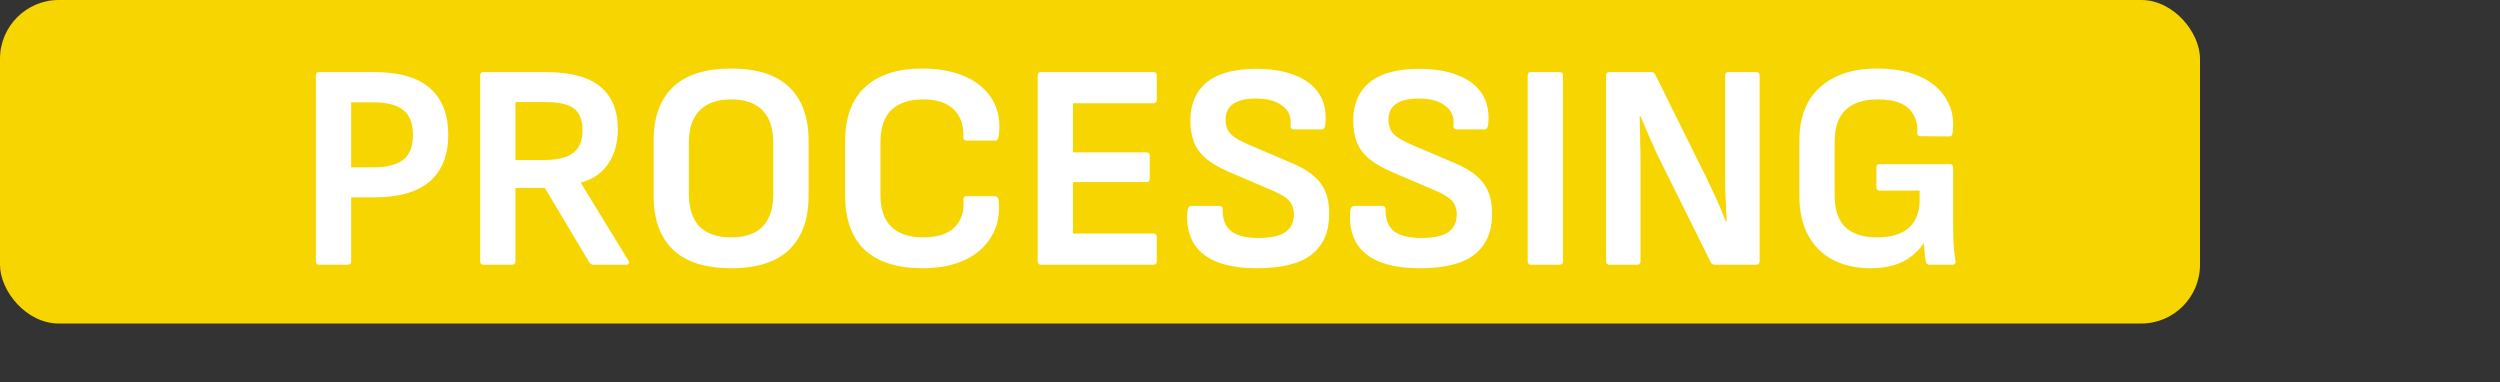 <svg width="85" height="13" viewBox="0 0 85 13" fill="none" xmlns="http://www.w3.org/2000/svg">
<rect x="0" y="0" width="85" height="13" fill="#333333" stroke="none"/>
<rect width="74.8" height="11" rx="2" fill="#F7D500"/>
<path d="M10.85 9C10.777 9 10.74 8.96 10.74 8.88V2.57C10.74 2.49 10.777 2.45 10.85 2.45H12.71C13.577 2.45 14.213 2.633 14.62 3C15.033 3.36 15.24 3.89 15.24 4.59C15.24 5.277 15.03 5.803 14.61 6.17C14.19 6.53 13.56 6.71 12.72 6.71H11.94V8.88C11.94 8.96 11.9 9 11.82 9H10.85ZM11.94 5.69H12.7C13.153 5.69 13.49 5.603 13.71 5.43C13.93 5.257 14.04 4.98 14.04 4.6C14.04 4.2 13.93 3.913 13.71 3.74C13.49 3.567 13.15 3.48 12.69 3.48H11.94V5.69ZM16.436 9C16.363 9 16.326 8.96 16.326 8.88V2.57C16.326 2.49 16.363 2.45 16.436 2.45H18.536C19.396 2.45 20.023 2.617 20.416 2.95C20.809 3.277 21.006 3.757 21.006 4.39C21.006 4.85 20.899 5.24 20.686 5.56C20.479 5.873 20.169 6.09 19.756 6.21V6.23L21.366 8.86C21.393 8.9 21.396 8.933 21.376 8.96C21.363 8.987 21.333 9 21.286 9H20.176C20.116 9 20.069 8.973 20.036 8.92L18.526 6.39H17.526V8.88C17.526 8.96 17.486 9 17.406 9H16.436ZM17.526 5.44H18.486C18.946 5.44 19.279 5.36 19.486 5.2C19.699 5.04 19.806 4.783 19.806 4.43C19.806 4.083 19.709 3.837 19.516 3.69C19.323 3.543 18.996 3.47 18.536 3.47H17.526V5.44ZM24.862 9.12C23.982 9.12 23.322 8.91 22.882 8.49C22.442 8.063 22.222 7.453 22.222 6.66V4.79C22.222 3.99 22.442 3.38 22.882 2.96C23.322 2.54 23.982 2.33 24.862 2.33C25.735 2.33 26.392 2.54 26.832 2.96C27.272 3.38 27.492 3.99 27.492 4.79V6.66C27.492 7.453 27.272 8.063 26.832 8.49C26.392 8.91 25.735 9.12 24.862 9.12ZM24.862 8.07C25.335 8.07 25.692 7.947 25.932 7.7C26.172 7.447 26.292 7.08 26.292 6.6V4.85C26.292 4.37 26.172 4.007 25.932 3.76C25.692 3.507 25.335 3.38 24.862 3.38C24.388 3.38 24.028 3.507 23.782 3.76C23.542 4.007 23.422 4.37 23.422 4.85V6.6C23.422 7.08 23.542 7.447 23.782 7.7C24.028 7.947 24.388 8.07 24.862 8.07ZM31.355 9.12C30.509 9.12 29.859 8.913 29.405 8.5C28.959 8.08 28.735 7.463 28.735 6.65V4.81C28.735 3.99 28.962 3.373 29.415 2.96C29.869 2.54 30.515 2.33 31.355 2.33C31.929 2.33 32.422 2.423 32.835 2.61C33.249 2.797 33.555 3.063 33.755 3.41C33.955 3.757 34.022 4.167 33.955 4.64C33.949 4.673 33.935 4.707 33.915 4.74C33.902 4.767 33.875 4.78 33.835 4.78H32.865C32.785 4.78 32.749 4.74 32.755 4.66C32.769 4.253 32.659 3.94 32.425 3.72C32.199 3.493 31.849 3.38 31.375 3.38C30.915 3.38 30.559 3.5 30.305 3.74C30.059 3.98 29.935 4.343 29.935 4.83V6.62C29.935 7.107 30.059 7.47 30.305 7.71C30.559 7.95 30.915 8.07 31.375 8.07C31.862 8.07 32.222 7.957 32.455 7.73C32.689 7.497 32.789 7.183 32.755 6.79C32.749 6.71 32.785 6.67 32.865 6.67H33.825C33.899 6.67 33.942 6.717 33.955 6.81C34.002 7.277 33.922 7.683 33.715 8.03C33.515 8.377 33.212 8.647 32.805 8.84C32.405 9.027 31.922 9.12 31.355 9.12ZM35.391 9C35.318 9 35.281 8.96 35.281 8.88V2.57C35.281 2.49 35.318 2.45 35.391 2.45H39.221C39.294 2.45 39.331 2.49 39.331 2.57V3.39C39.331 3.47 39.294 3.51 39.221 3.51H36.481V5.18H38.981C39.054 5.18 39.091 5.22 39.091 5.3V6.07C39.091 6.15 39.054 6.19 38.981 6.19H36.481V7.94H39.221C39.294 7.94 39.331 7.98 39.331 8.06V8.88C39.331 8.96 39.294 9 39.221 9H35.391ZM42.731 9.12C42.171 9.12 41.708 9.043 41.341 8.89C40.981 8.737 40.721 8.517 40.561 8.23C40.401 7.937 40.338 7.583 40.371 7.17C40.385 7.057 40.431 7 40.511 7H41.451C41.538 7 41.578 7.05 41.571 7.15C41.571 7.477 41.671 7.717 41.871 7.87C42.071 8.017 42.378 8.09 42.791 8.09C43.198 8.09 43.498 8.027 43.691 7.9C43.891 7.767 43.991 7.563 43.991 7.29C43.991 7.163 43.968 7.053 43.921 6.96C43.875 6.86 43.795 6.773 43.681 6.7C43.568 6.62 43.415 6.54 43.221 6.46L41.771 5.84C41.451 5.7 41.195 5.55 41.001 5.39C40.808 5.223 40.671 5.033 40.591 4.82C40.511 4.607 40.471 4.363 40.471 4.09C40.478 3.523 40.668 3.09 41.041 2.79C41.415 2.49 41.971 2.34 42.711 2.34C43.231 2.34 43.671 2.413 44.031 2.56C44.398 2.7 44.671 2.91 44.851 3.19C45.031 3.463 45.101 3.807 45.061 4.22C45.048 4.34 45.008 4.4 44.941 4.4H43.991C43.951 4.4 43.921 4.387 43.901 4.36C43.881 4.333 43.875 4.287 43.881 4.22C43.901 3.953 43.805 3.743 43.591 3.59C43.385 3.43 43.088 3.35 42.701 3.35C42.361 3.35 42.105 3.41 41.931 3.53C41.758 3.65 41.671 3.83 41.671 4.07C41.671 4.197 41.695 4.31 41.741 4.41C41.788 4.503 41.868 4.59 41.981 4.67C42.101 4.75 42.261 4.833 42.461 4.92L43.891 5.53C44.218 5.663 44.475 5.813 44.661 5.98C44.855 6.14 44.991 6.327 45.071 6.54C45.158 6.753 45.198 7.007 45.191 7.3C45.191 7.88 44.995 8.33 44.601 8.65C44.208 8.963 43.585 9.12 42.731 9.12ZM48.269 9.12C47.709 9.12 47.245 9.043 46.879 8.89C46.519 8.737 46.258 8.517 46.099 8.23C45.938 7.937 45.875 7.583 45.908 7.17C45.922 7.057 45.968 7 46.048 7H46.989C47.075 7 47.115 7.05 47.108 7.15C47.108 7.477 47.209 7.717 47.408 7.87C47.608 8.017 47.915 8.09 48.328 8.09C48.735 8.09 49.035 8.027 49.228 7.9C49.428 7.767 49.529 7.563 49.529 7.29C49.529 7.163 49.505 7.053 49.459 6.96C49.412 6.86 49.332 6.773 49.218 6.7C49.105 6.62 48.952 6.54 48.758 6.46L47.309 5.84C46.989 5.7 46.732 5.55 46.538 5.39C46.345 5.223 46.209 5.033 46.129 4.82C46.048 4.607 46.008 4.363 46.008 4.09C46.015 3.523 46.205 3.09 46.578 2.79C46.952 2.49 47.508 2.34 48.248 2.34C48.769 2.34 49.209 2.413 49.569 2.56C49.935 2.7 50.209 2.91 50.389 3.19C50.569 3.463 50.639 3.807 50.599 4.22C50.585 4.34 50.545 4.4 50.478 4.4H49.529C49.489 4.4 49.459 4.387 49.438 4.36C49.419 4.333 49.412 4.287 49.419 4.22C49.438 3.953 49.342 3.743 49.129 3.59C48.922 3.43 48.625 3.35 48.239 3.35C47.898 3.35 47.642 3.41 47.468 3.53C47.295 3.65 47.209 3.83 47.209 4.07C47.209 4.197 47.232 4.31 47.279 4.41C47.325 4.503 47.405 4.59 47.519 4.67C47.639 4.75 47.798 4.833 47.998 4.92L49.428 5.53C49.755 5.663 50.012 5.813 50.199 5.98C50.392 6.14 50.529 6.327 50.608 6.54C50.695 6.753 50.735 7.007 50.728 7.3C50.728 7.88 50.532 8.33 50.139 8.65C49.745 8.963 49.122 9.12 48.269 9.12ZM52.051 9C51.978 9 51.941 8.96 51.941 8.88V2.57C51.941 2.49 51.978 2.45 52.051 2.45H53.021C53.101 2.45 53.141 2.49 53.141 2.57V8.88C53.141 8.96 53.101 9 53.021 9H52.051ZM54.717 9C54.644 9 54.607 8.96 54.607 8.88V2.57C54.607 2.49 54.644 2.45 54.717 2.45H56.137C56.204 2.45 56.251 2.477 56.277 2.53L57.887 5.78C58.001 6 58.104 6.213 58.197 6.42C58.297 6.627 58.387 6.823 58.467 7.01C58.547 7.197 58.617 7.37 58.677 7.53H58.707C58.7 7.397 58.694 7.253 58.687 7.1C58.681 6.947 58.674 6.79 58.667 6.63C58.66 6.47 58.657 6.313 58.657 6.16C58.657 6.007 58.657 5.863 58.657 5.73V2.57C58.657 2.49 58.694 2.45 58.767 2.45H59.707C59.787 2.45 59.827 2.49 59.827 2.57V8.88C59.827 8.96 59.787 9 59.707 9H58.307C58.24 9 58.194 8.973 58.167 8.92L56.607 5.78C56.507 5.58 56.407 5.377 56.307 5.17C56.214 4.957 56.12 4.747 56.027 4.54C55.941 4.333 55.857 4.137 55.777 3.95H55.747C55.754 4.103 55.757 4.26 55.757 4.42C55.764 4.58 55.767 4.74 55.767 4.9C55.774 5.06 55.777 5.22 55.777 5.38C55.777 5.54 55.777 5.7 55.777 5.86V8.88C55.777 8.96 55.737 9 55.657 9H54.717ZM63.607 9.12C63.12 9.12 62.693 9.027 62.327 8.84C61.96 8.647 61.677 8.367 61.477 8C61.277 7.633 61.177 7.183 61.177 6.65V4.8C61.177 4 61.41 3.39 61.877 2.97C62.35 2.543 62.997 2.33 63.817 2.33C64.403 2.33 64.897 2.423 65.297 2.61C65.703 2.797 66 3.057 66.187 3.39C66.38 3.717 66.447 4.093 66.387 4.52C66.38 4.6 66.34 4.64 66.267 4.64L65.297 4.63C65.217 4.63 65.18 4.59 65.187 4.51C65.2 4.27 65.157 4.067 65.057 3.9C64.963 3.727 64.817 3.597 64.617 3.51C64.417 3.423 64.16 3.38 63.847 3.38C63.36 3.38 62.993 3.5 62.747 3.74C62.5 3.973 62.377 4.337 62.377 4.83V6.62C62.377 7.12 62.497 7.487 62.737 7.72C62.983 7.953 63.347 8.07 63.827 8.07C64.293 8.07 64.65 7.963 64.897 7.75C65.143 7.53 65.267 7.213 65.267 6.8V6.48H63.917C63.837 6.48 63.797 6.44 63.797 6.36V5.69C63.797 5.617 63.837 5.58 63.917 5.58H66.297C66.33 5.58 66.357 5.59 66.377 5.61C66.397 5.63 66.407 5.657 66.407 5.69V7.53C66.407 7.757 66.41 7.987 66.417 8.22C66.43 8.453 66.453 8.67 66.487 8.87C66.5 8.91 66.493 8.943 66.467 8.97C66.447 8.99 66.42 9 66.387 9H65.607C65.573 9 65.547 8.993 65.527 8.98C65.507 8.96 65.49 8.933 65.477 8.9C65.463 8.82 65.45 8.723 65.437 8.61C65.43 8.497 65.423 8.387 65.417 8.28H65.397C65.283 8.453 65.14 8.603 64.967 8.73C64.8 8.857 64.603 8.953 64.377 9.02C64.15 9.087 63.893 9.12 63.607 9.12Z" fill="white"/>
</svg>
